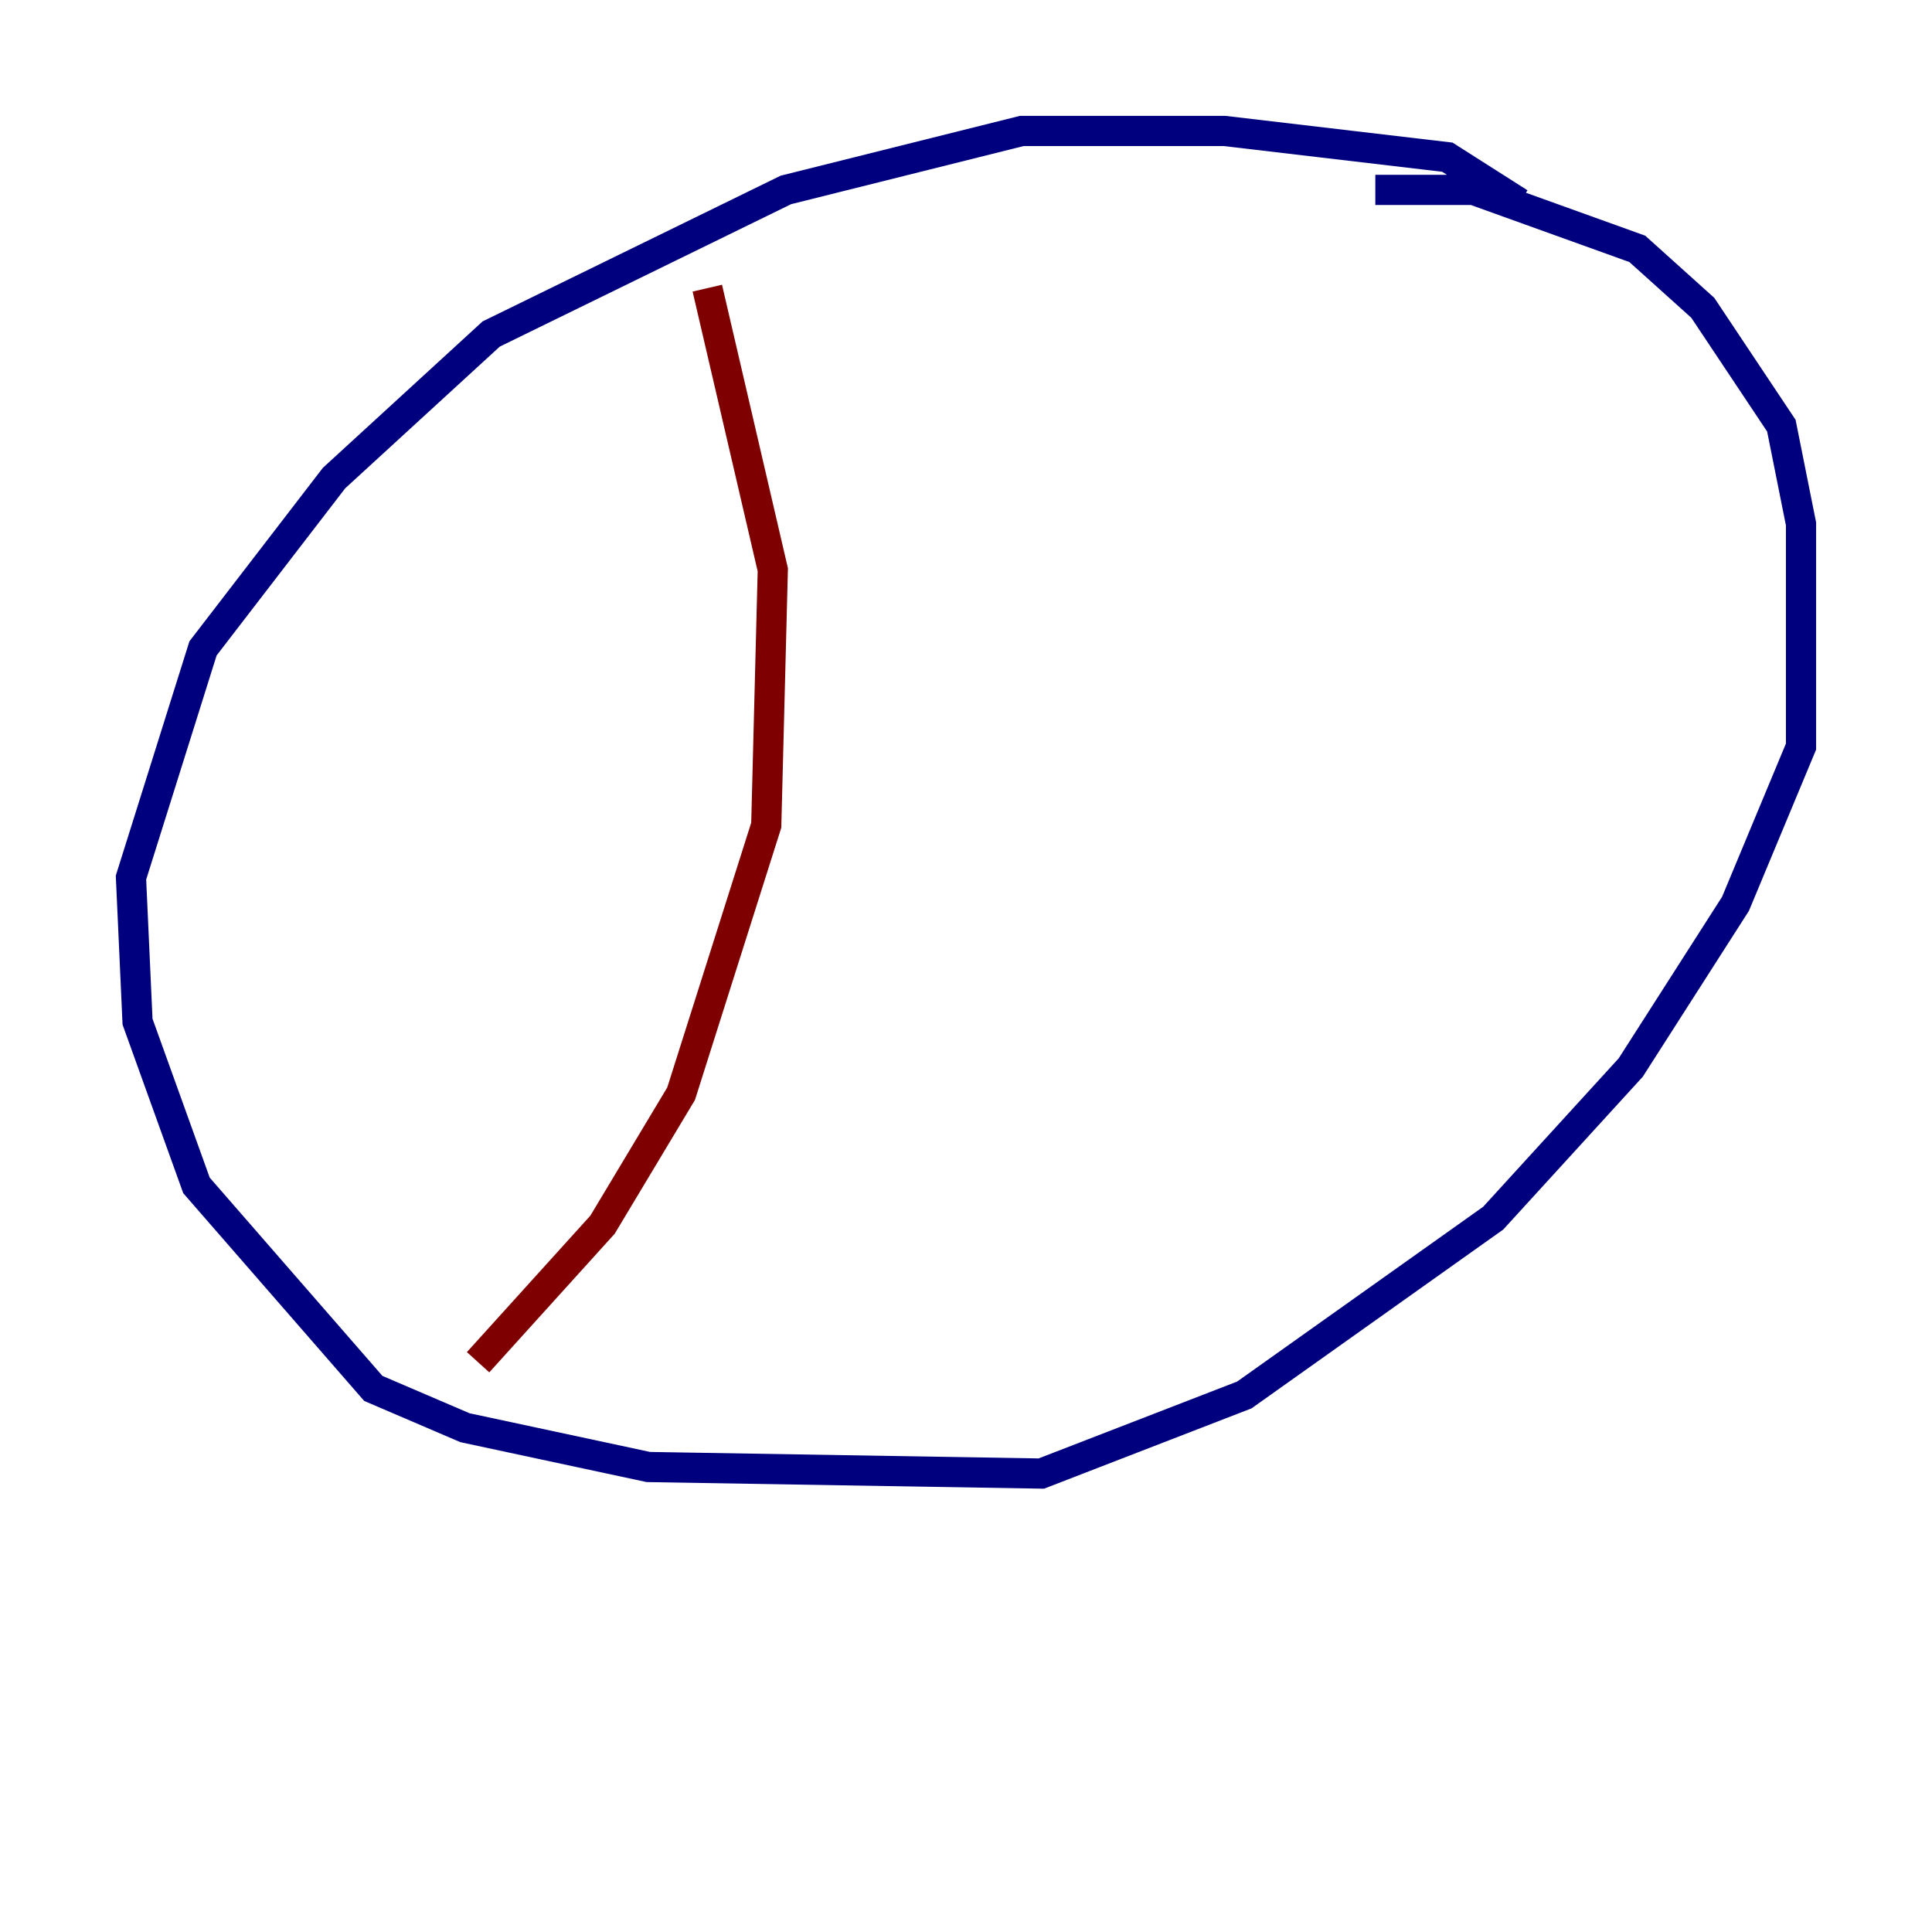 <?xml version="1.0" encoding="utf-8" ?>
<svg baseProfile="tiny" height="128" version="1.2" viewBox="0,0,128,128" width="128" xmlns="http://www.w3.org/2000/svg" xmlns:ev="http://www.w3.org/2001/xml-events" xmlns:xlink="http://www.w3.org/1999/xlink"><defs /><polyline fill="none" points="100.664,13.451 95.891,10.414 81.139,8.678 67.688,8.678 52.068,12.583 32.542,22.129 22.129,31.675 13.451,42.956 8.678,58.142 9.112,67.688 13.017,78.536 24.732,91.986 30.807,94.59 42.956,97.193 68.99,97.627 82.441,92.42 98.929,80.705 108.041,70.725 114.983,59.878 119.322,49.464 119.322,34.712 118.02,28.203 112.814,20.393 108.475,16.488 97.627,12.583 91.119,12.583" stroke="#00007f" stroke-width="2" /><polyline fill="none" points="44.691,25.6 44.691,25.6" stroke="#7cff79" stroke-width="2" /><polyline fill="none" points="46.861,19.091 51.2,37.749 50.766,54.671 45.125,72.461 39.919,81.139 31.675,90.251" stroke="#7f0000" stroke-width="2" /></svg>